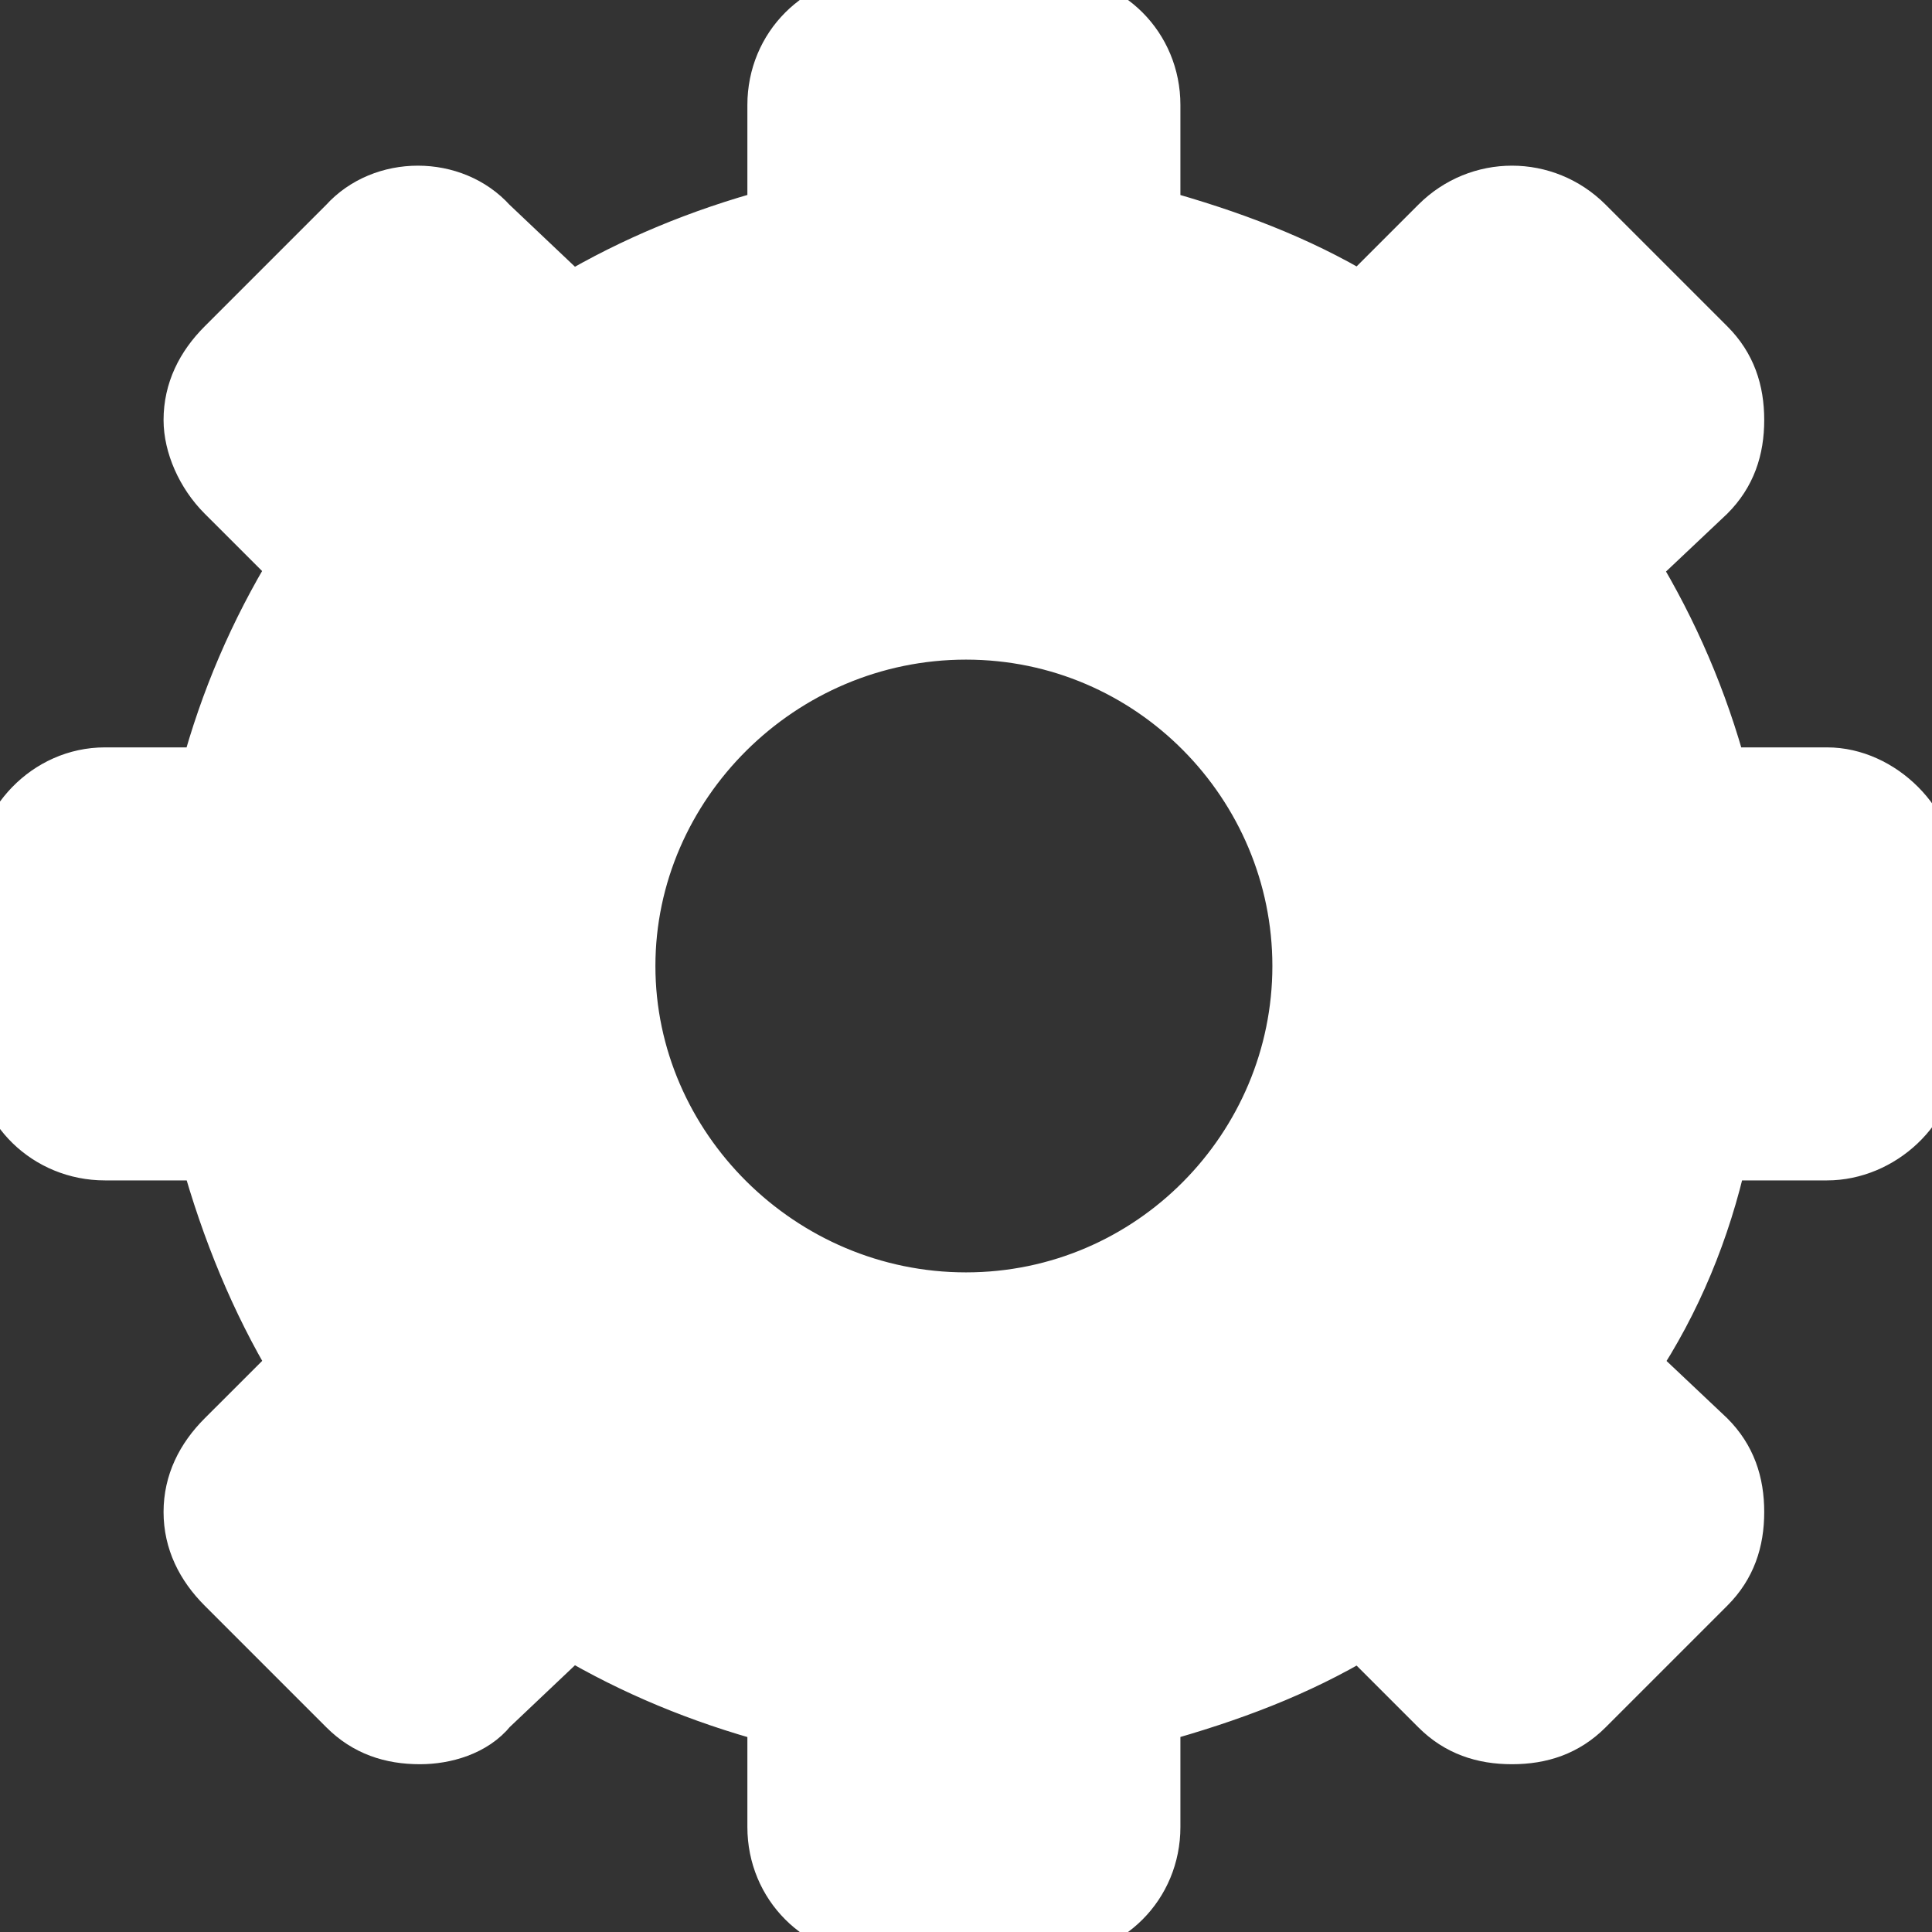 <svg width="38" height="38" viewBox="0 0 38 38" fill="none" xmlns="http://www.w3.org/2000/svg">
<rect x="0" y="0" width="38" height="38" fill="#333333" stroke="none"/>
<path fill-rule="evenodd" clip-rule="evenodd" d="M38 17.265V20.735C38 21.809 37.009 22.717 35.935 22.717H33.87C33.539 24.204 32.961 25.609 32.135 26.848L33.622 28.252C34.035 28.665 34.2 29.161 34.2 29.739C34.2 30.317 34.035 30.813 33.622 31.226L31.226 33.622C30.813 34.035 30.317 34.2 29.739 34.2C29.161 34.2 28.665 34.035 28.252 33.622L26.765 32.135C25.526 32.878 24.204 33.374 22.717 33.787V35.935C22.717 37.091 21.809 38 20.652 38H17.265C16.109 38 15.2 37.091 15.2 35.935V33.787C13.768 33.401 12.446 32.851 11.235 32.135L9.665 33.622C9.335 34.035 8.757 34.2 8.261 34.2C7.683 34.2 7.187 34.035 6.774 33.622L4.378 31.226C3.965 30.813 3.717 30.317 3.717 29.739C3.717 29.161 3.965 28.665 4.378 28.252L5.783 26.848C5.039 25.609 4.461 24.204 4.048 22.717H2.065C0.909 22.717 0 21.809 0 20.735V17.265C0 16.191 0.909 15.2 2.065 15.2H4.048C4.433 13.768 5.012 12.419 5.783 11.152L4.378 9.748C3.965 9.335 3.717 8.757 3.717 8.261C3.717 7.683 3.965 7.187 4.378 6.774L6.774 4.378C7.517 3.552 8.922 3.552 9.665 4.378L11.235 5.865C12.446 5.149 13.768 4.599 15.2 4.213V2.065C15.2 0.909 16.109 0 17.265 0H20.652C21.809 0 22.717 0.909 22.717 2.065V4.213C24.204 4.626 25.526 5.122 26.765 5.865L28.252 4.378C29.078 3.552 30.4 3.552 31.226 4.378L33.622 6.774C34.035 7.187 34.2 7.683 34.2 8.261C34.2 8.839 34.035 9.335 33.622 9.748L32.135 11.152C32.906 12.419 33.484 13.768 33.87 15.2H35.935C37.009 15.2 38 16.191 38 17.265ZM25.526 19C25.526 15.448 22.635 12.474 19 12.474C15.365 12.474 12.391 15.448 12.391 19C12.391 22.552 15.365 25.526 19 25.526C22.635 25.526 25.526 22.552 25.526 19Z" fill="white" stroke="white"/>
</svg>
